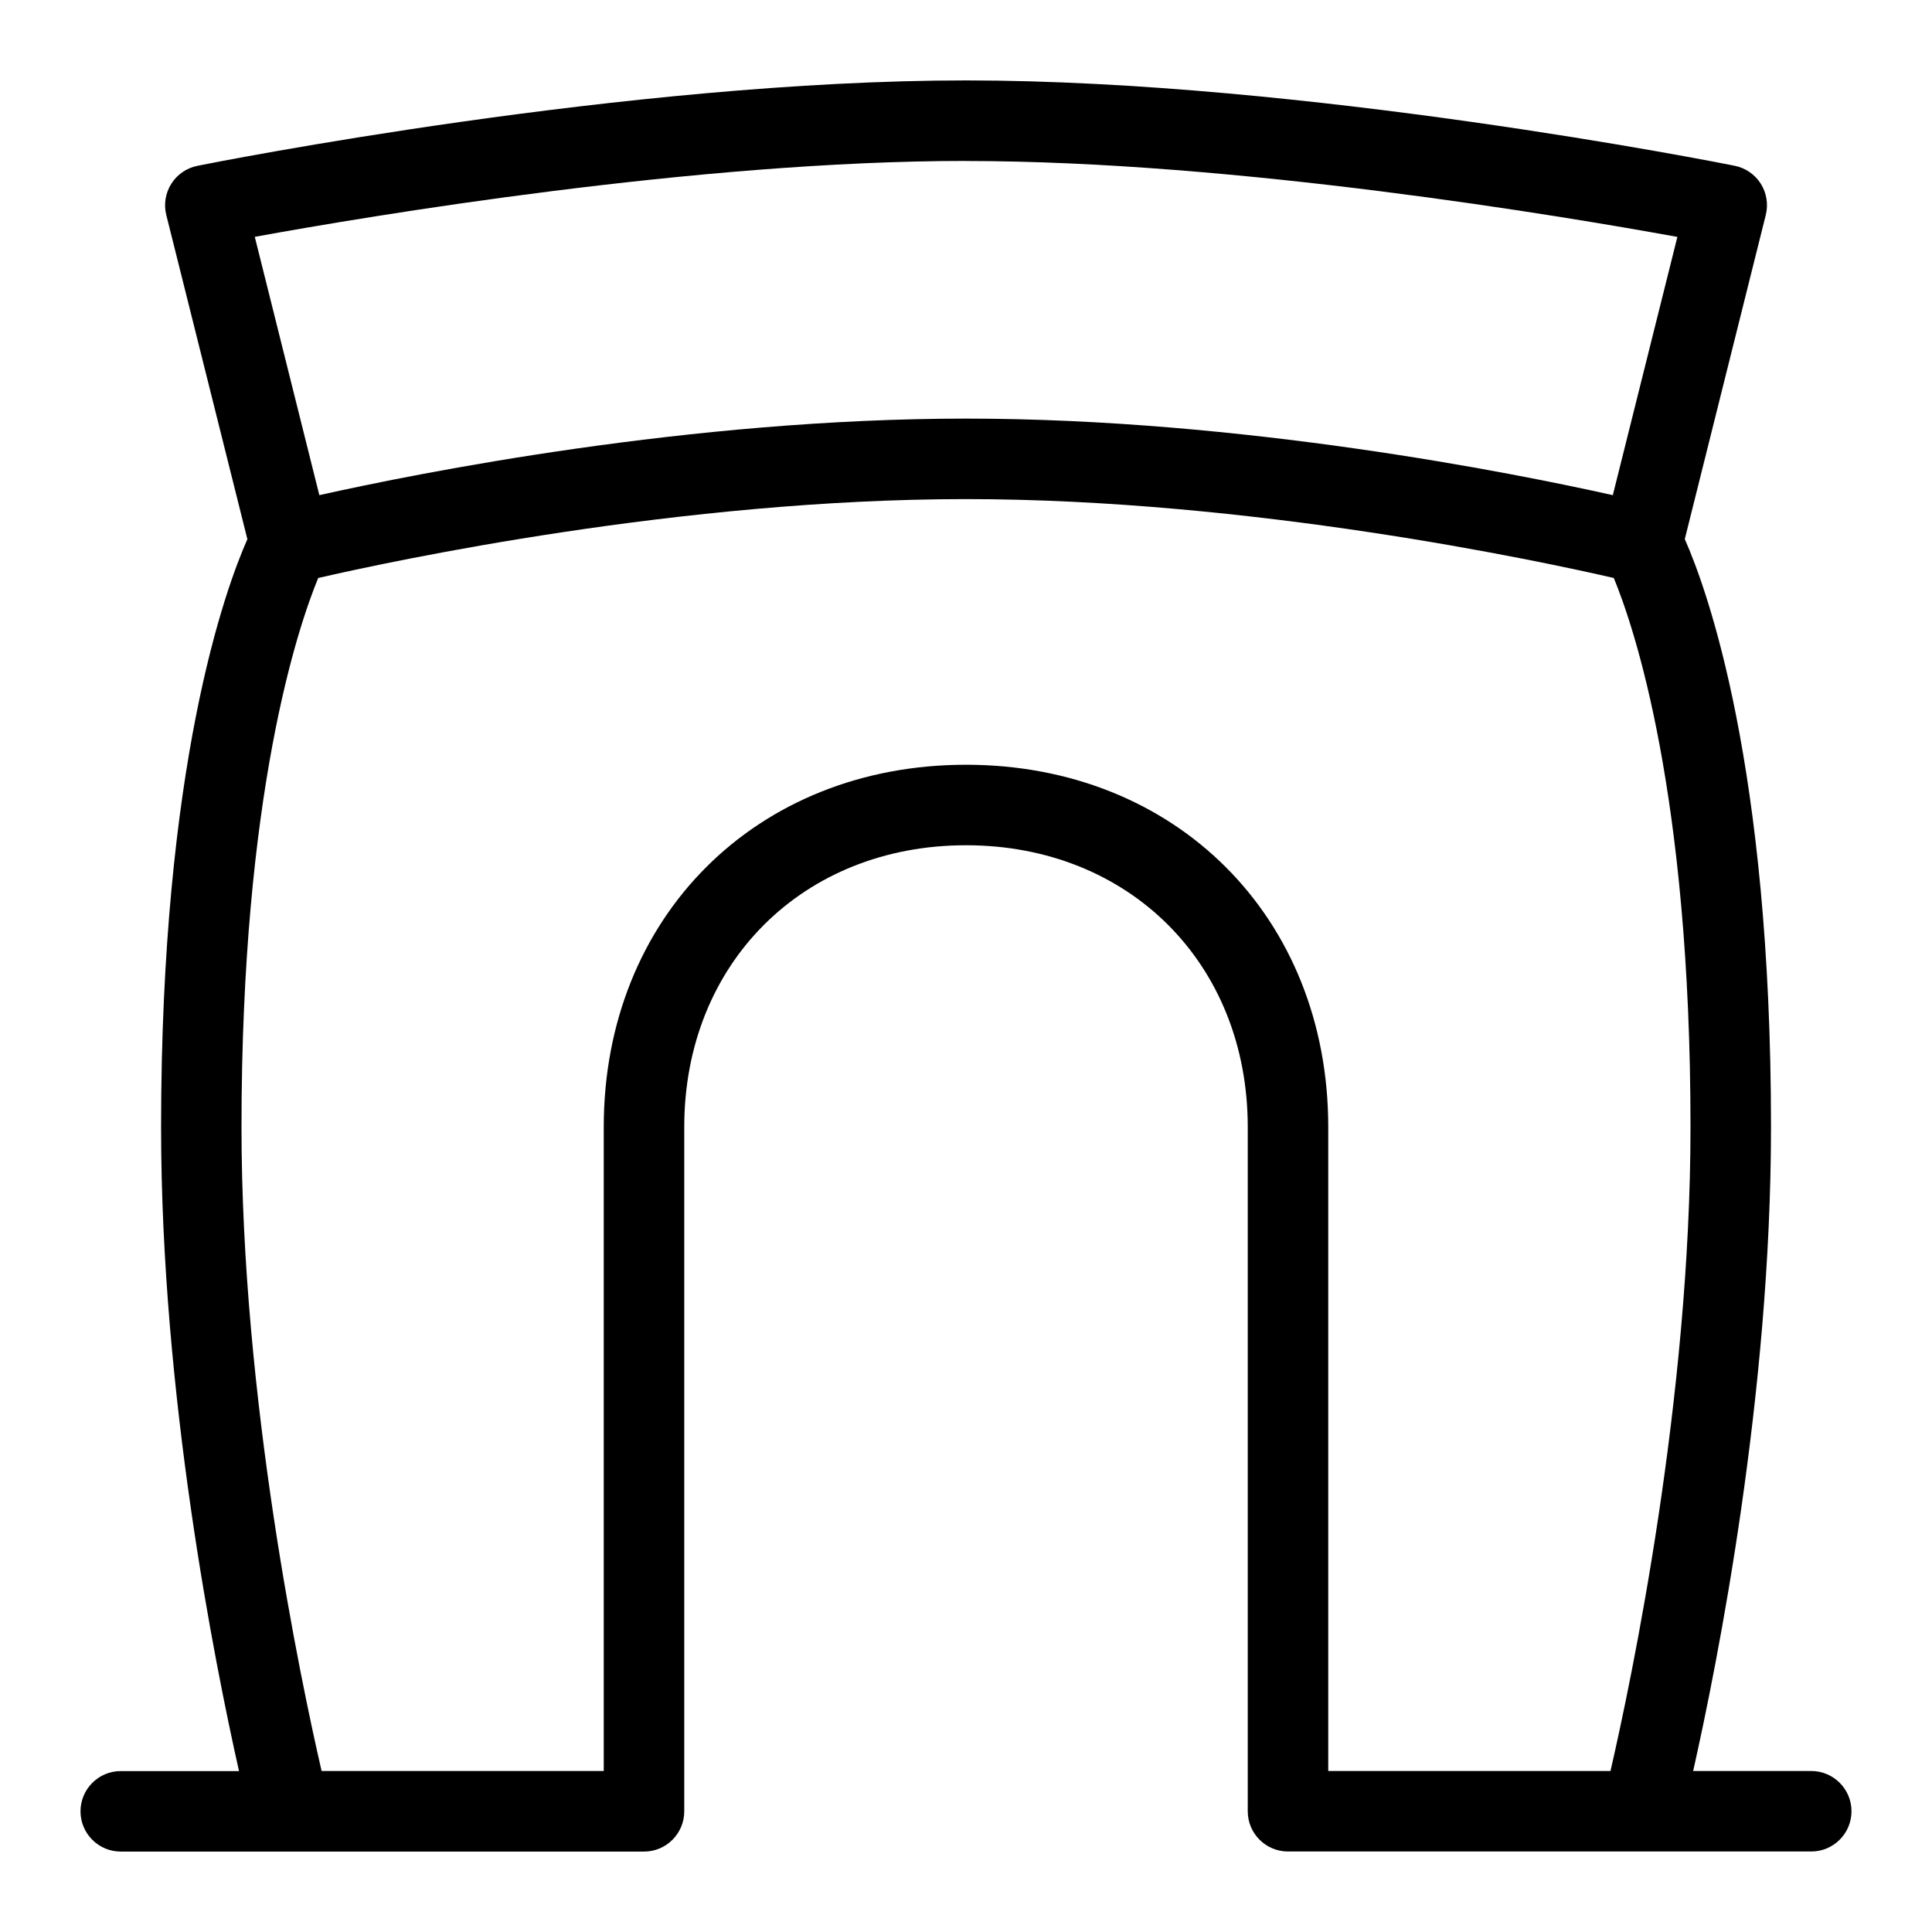 <svg id="Layer_1" viewBox="0 0 24 24" xmlns="http://www.w3.org/2000/svg" data-name="Layer 1"><path d="m22.5 22h-1.467c.304-1.352.967-4.681.967-8 0-4.495-.796-6.682-1.071-7.303l1.006-4.026c.033-.132.011-.273-.062-.389-.073-.115-.19-.196-.325-.223-.216-.043-5.347-1.06-9.548-1.06s-9.332 1.017-9.548 1.061c-.134.027-.251.107-.324.223s-.096.256-.062.389l1.007 4.026c-.275.621-1.072 2.807-1.072 7.303 0 3.319.664 6.648.968 8h-1.469c-.276 0-.5.224-.5.5s.224.5.5.5h6.5c.276 0 .5-.224.5-.5v-8.501c0-2.028 1.472-3.5 3.5-3.5s3.5 1.472 3.5 3.5v8.5c0 .276.224.5.5.5h6.5c.276 0 .5-.224.5-.5s-.224-.5-.5-.5zm-10.5-20c3.344 0 7.418.685 8.837.943l-.802 3.208c-1.235-.276-4.609-.951-8.034-.951s-6.8.675-8.034.951l-.802-3.209c1.418-.258 5.493-.943 8.836-.943zm0 7.5c-2.607 0-4.5 1.893-4.5 4.5v8h-3.505c-.26-1.129-.995-4.617-.995-8 0-4.148.705-6.219.953-6.82.93-.214 4.509-.98 8.047-.98s7.116.766 8.047.98c.25.604.953 2.675.953 6.82 0 3.379-.734 6.871-.994 8h-3.506v-8c0-2.607-1.893-4.5-4.5-4.5z"/></svg>